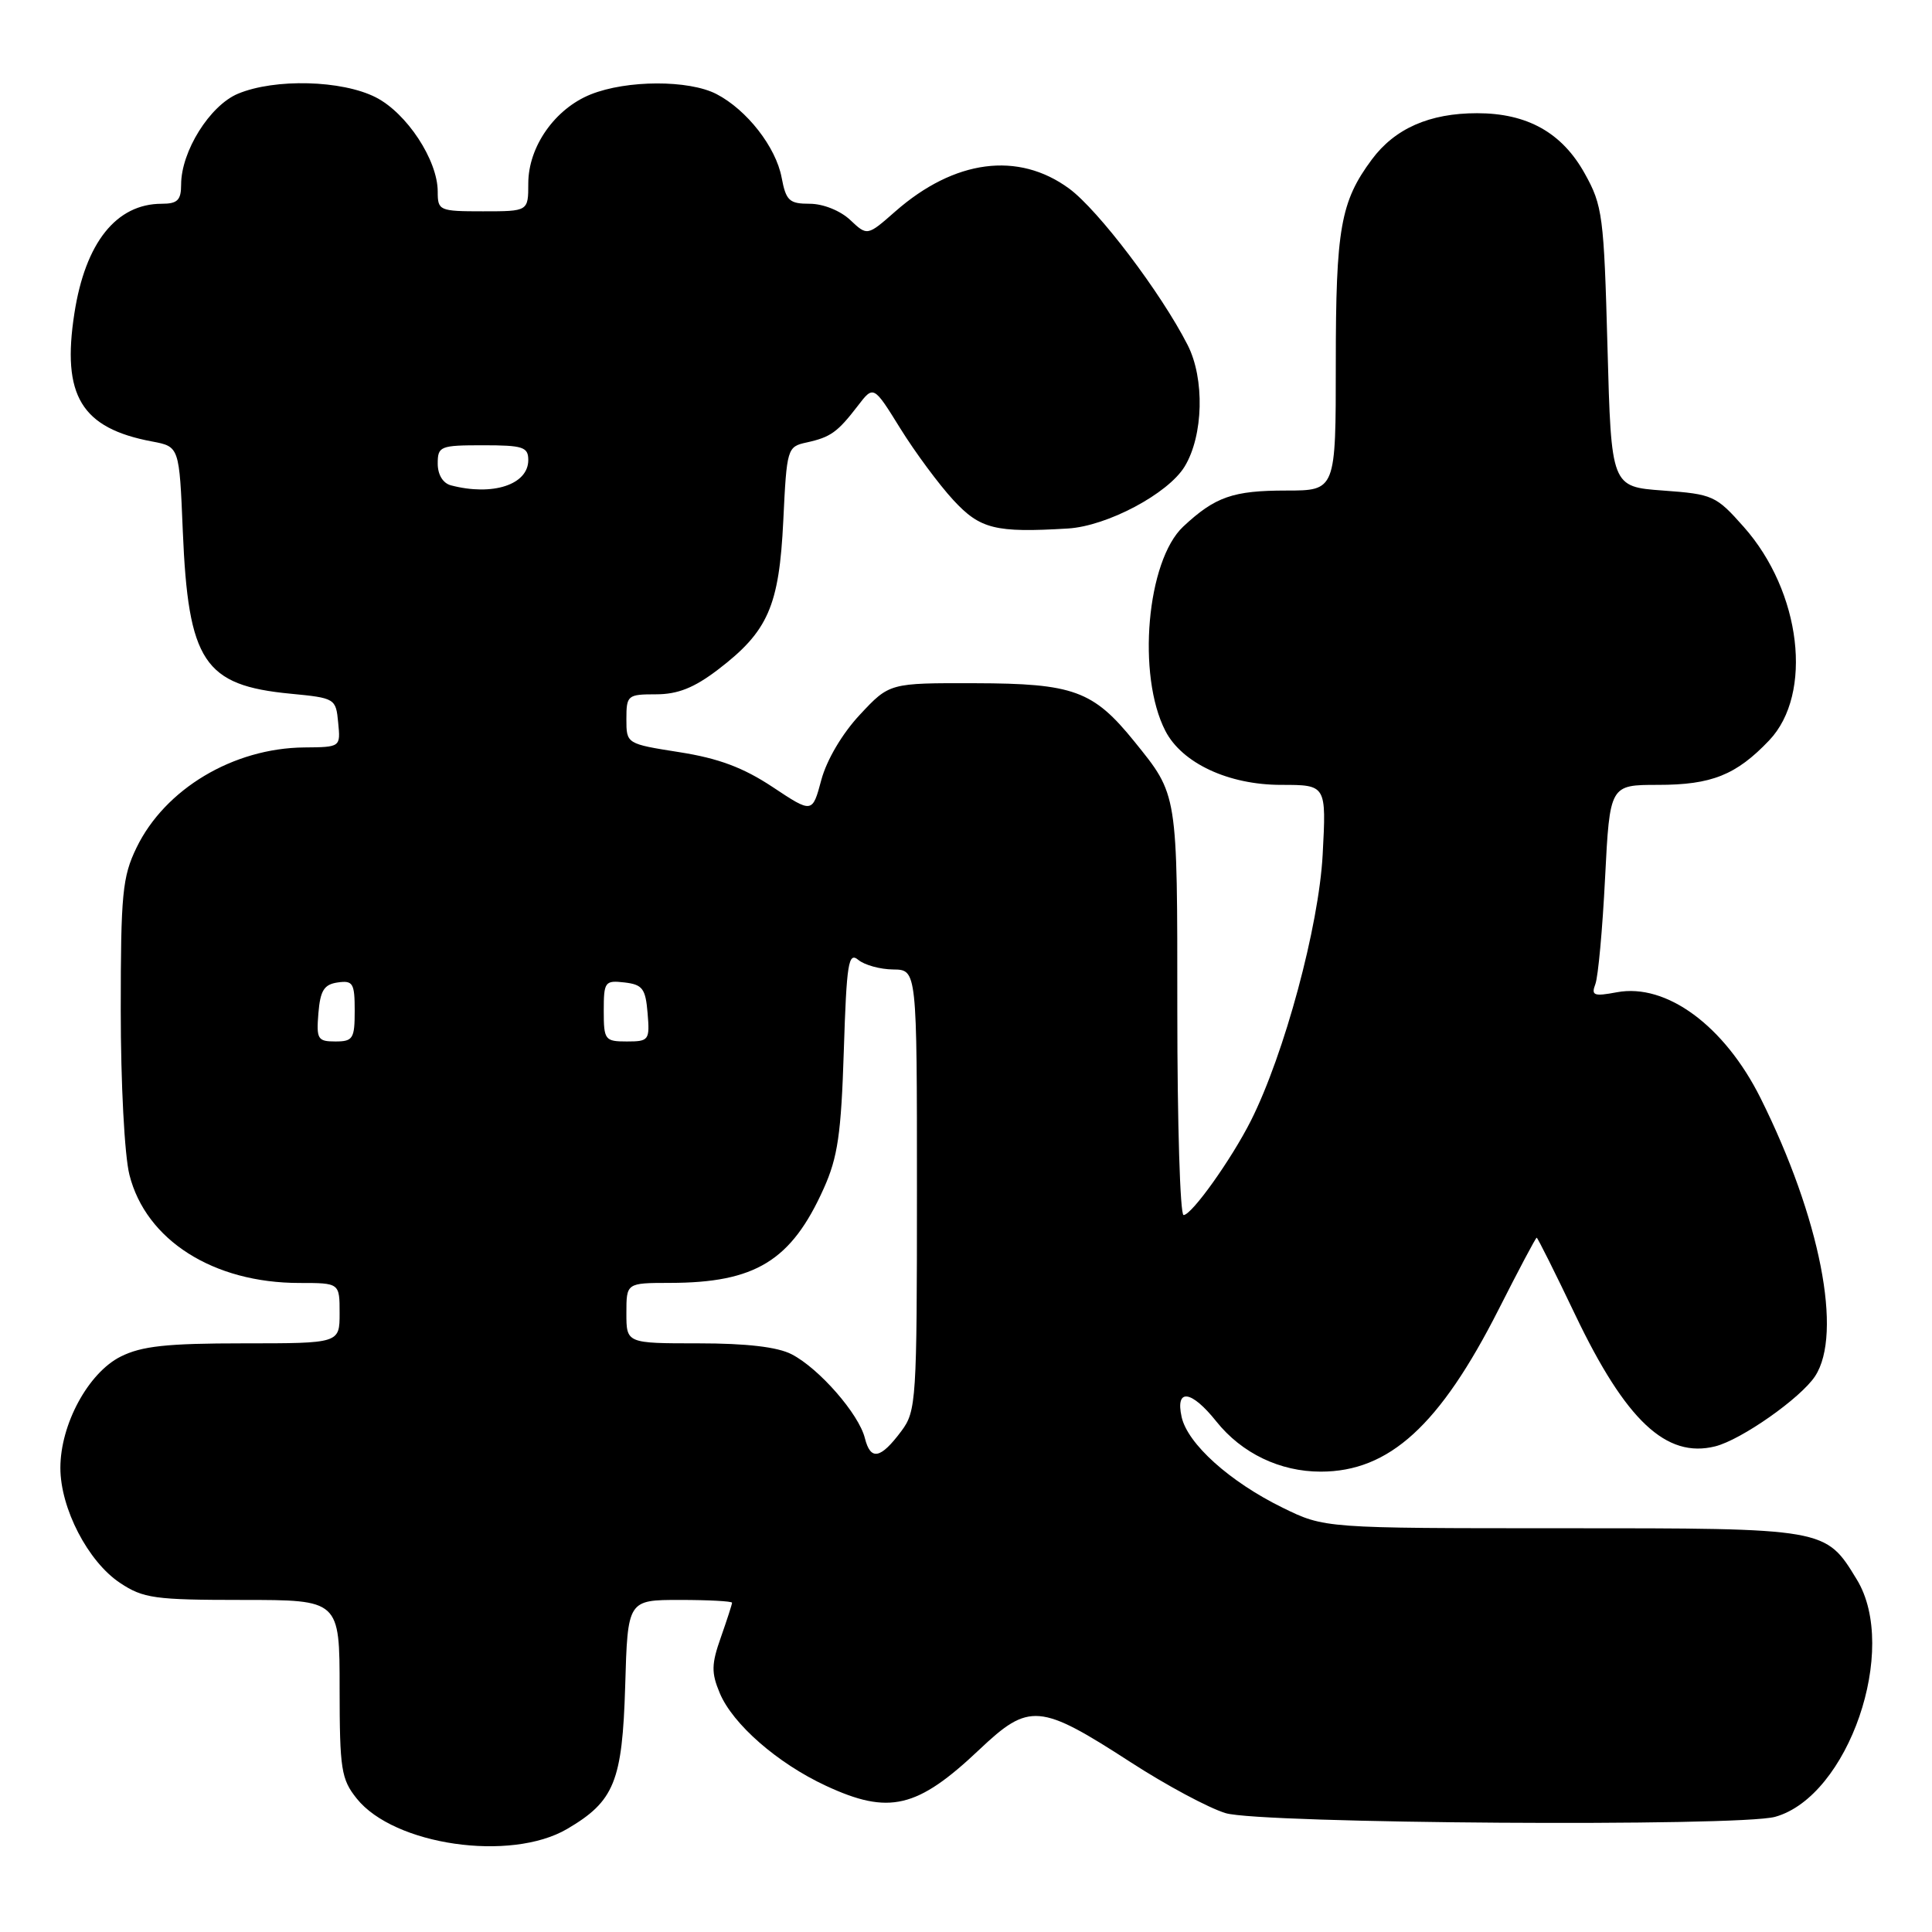 <?xml version="1.0" encoding="UTF-8" standalone="no"?>
<!DOCTYPE svg PUBLIC "-//W3C//DTD SVG 1.1//EN" "http://www.w3.org/Graphics/SVG/1.1/DTD/svg11.dtd" >
<svg xmlns="http://www.w3.org/2000/svg" xmlns:xlink="http://www.w3.org/1999/xlink" version="1.1" viewBox="0 0 256 256">
 <g >
 <path fill="currentColor"
d=" M 75.14 242.35 C 81.40 238.68 82.46 236.07 82.84 223.43 C 83.17 212.00 83.17 212.00 90.09 212.00 C 93.89 212.00 97.00 212.17 97.00 212.37 C 97.00 212.58 96.33 214.64 95.52 216.95 C 94.26 220.51 94.24 221.64 95.37 224.34 C 97.09 228.46 103.02 233.64 109.43 236.62 C 117.79 240.51 121.53 239.63 129.77 231.83 C 136.38 225.58 137.76 225.70 149.83 233.51 C 154.49 236.53 160.15 239.57 162.40 240.25 C 166.99 241.65 230.41 242.07 235.21 240.74 C 244.92 238.04 251.65 218.50 246.04 209.30 C 241.88 202.47 242.04 202.50 207.04 202.50 C 175.50 202.50 175.50 202.50 169.94 199.77 C 162.93 196.33 157.36 191.31 156.57 187.75 C 155.72 183.91 157.85 184.19 161.17 188.35 C 164.54 192.57 169.60 195.00 175.00 195.00 C 184.08 195.00 190.79 188.87 198.59 173.48 C 201.23 168.27 203.49 164.00 203.62 164.00 C 203.74 164.00 206.05 168.61 208.74 174.25 C 215.43 188.24 220.79 193.27 227.27 191.65 C 230.74 190.78 238.61 185.25 240.51 182.35 C 244.20 176.72 241.18 161.34 233.28 145.50 C 228.50 135.92 220.80 130.25 214.24 131.48 C 211.19 132.05 210.82 131.91 211.39 130.41 C 211.76 129.46 212.34 123.13 212.68 116.34 C 213.31 104.00 213.31 104.00 219.70 104.00 C 226.80 104.00 230.06 102.69 234.42 98.11 C 240.29 91.94 238.68 78.40 231.05 69.81 C 227.38 65.67 226.96 65.48 220.37 65.00 C 213.50 64.50 213.50 64.50 213.00 46.00 C 212.53 28.61 212.35 27.23 209.99 23.00 C 206.98 17.58 202.38 15.00 195.72 15.00 C 189.42 15.00 184.83 17.02 181.77 21.14 C 177.63 26.72 177.00 30.28 177.00 48.15 C 177.00 65.00 177.00 65.00 170.43 65.00 C 163.38 65.00 161.02 65.82 156.79 69.77 C 151.95 74.29 150.62 89.49 154.42 96.85 C 156.63 101.13 162.79 104.00 169.76 104.00 C 175.75 104.00 175.75 104.00 175.26 113.25 C 174.75 122.76 170.19 139.67 165.75 148.50 C 163.16 153.63 157.91 161.00 156.83 161.00 C 156.37 161.00 156.00 148.82 156.00 133.93 C 156.00 104.84 156.09 105.42 150.29 98.23 C 144.85 91.51 142.25 90.56 129.18 90.53 C 117.86 90.50 117.86 90.50 113.94 94.70 C 111.60 97.20 109.54 100.70 108.83 103.34 C 107.64 107.78 107.64 107.78 102.37 104.28 C 98.49 101.71 95.21 100.48 90.04 99.67 C 83.00 98.56 83.00 98.56 83.00 95.28 C 83.00 92.13 83.16 92.00 86.92 92.00 C 89.81 92.00 91.97 91.14 95.12 88.74 C 101.78 83.66 103.24 80.33 103.79 68.99 C 104.25 59.39 104.31 59.19 106.88 58.63 C 110.06 57.93 110.97 57.28 113.66 53.78 C 115.75 51.05 115.75 51.05 119.30 56.78 C 121.25 59.92 124.41 64.19 126.31 66.25 C 129.87 70.11 131.88 70.61 141.50 70.03 C 146.69 69.72 154.77 65.43 156.97 61.82 C 159.46 57.73 159.65 50.17 157.36 45.70 C 153.83 38.78 145.53 27.83 141.67 24.99 C 134.92 20.03 126.47 21.14 118.64 28.01 C 114.92 31.28 114.92 31.28 112.65 29.14 C 111.34 27.91 109.06 27.00 107.30 27.00 C 104.58 27.00 104.15 26.60 103.57 23.53 C 102.81 19.48 98.96 14.55 94.93 12.46 C 91.26 10.57 83.06 10.59 78.27 12.51 C 73.52 14.42 70.00 19.44 70.00 24.31 C 70.00 28.00 70.00 28.00 64.00 28.00 C 58.20 28.00 58.00 27.91 58.00 25.39 C 58.00 21.22 53.91 15.00 49.80 12.90 C 45.31 10.61 36.42 10.38 31.53 12.42 C 27.80 13.98 24.00 20.06 24.00 24.46 C 24.00 26.52 23.52 27.00 21.43 27.00 C 15.42 27.00 11.31 32.14 9.86 41.50 C 8.16 52.42 10.77 56.74 20.16 58.50 C 23.76 59.18 23.76 59.18 24.22 70.34 C 24.94 87.68 27.02 90.82 38.50 91.92 C 44.40 92.49 44.51 92.55 44.81 95.75 C 45.13 99.00 45.13 99.00 40.31 99.04 C 30.91 99.13 21.85 104.54 18.08 112.34 C 16.22 116.18 16.00 118.46 16.00 133.87 C 16.00 143.53 16.50 153.12 17.15 155.67 C 19.33 164.32 28.25 170.00 39.68 170.00 C 45.00 170.00 45.00 170.00 45.00 174.00 C 45.00 178.00 45.00 178.00 32.25 178.00 C 22.11 178.00 18.78 178.36 16.00 179.75 C 11.70 181.90 8.00 188.73 8.00 194.50 C 8.00 199.86 11.66 206.92 15.90 209.74 C 18.98 211.79 20.48 212.00 32.15 212.00 C 45.00 212.00 45.00 212.00 45.00 223.75 C 45.01 234.45 45.21 235.75 47.27 238.32 C 52.22 244.51 67.65 246.73 75.14 242.35 Z  M 114.60 190.56 C 113.80 187.35 108.54 181.33 104.90 179.45 C 103.03 178.48 98.93 178.00 92.55 178.00 C 83.00 178.00 83.00 178.00 83.00 174.00 C 83.00 170.00 83.00 170.00 88.75 169.99 C 100.08 169.98 104.84 167.07 109.14 157.50 C 111.01 153.35 111.46 150.25 111.81 139.22 C 112.18 127.59 112.42 126.10 113.73 127.19 C 114.55 127.87 116.64 128.45 118.36 128.46 C 121.50 128.50 121.50 128.50 121.50 157.68 C 121.50 185.59 121.41 186.98 119.44 189.62 C 116.67 193.33 115.36 193.58 114.60 190.56 Z  M 42.19 134.25 C 42.44 131.24 42.94 130.44 44.75 130.18 C 46.77 129.89 47.00 130.28 47.00 133.93 C 47.00 137.63 46.77 138.00 44.44 138.00 C 42.09 138.00 41.91 137.69 42.19 134.25 Z  M 80.00 133.93 C 80.00 130.09 80.15 129.88 82.75 130.18 C 85.14 130.46 85.54 130.99 85.81 134.25 C 86.11 137.83 85.99 138.00 83.06 138.00 C 80.15 138.00 80.00 137.80 80.00 133.93 Z  M 59.75 64.31 C 58.69 64.03 58.00 62.90 58.00 61.43 C 58.00 59.13 58.32 59.00 64.00 59.00 C 69.30 59.00 70.00 59.23 70.00 60.96 C 70.00 64.22 65.28 65.76 59.75 64.31 Z "/>
</g>
</svg>